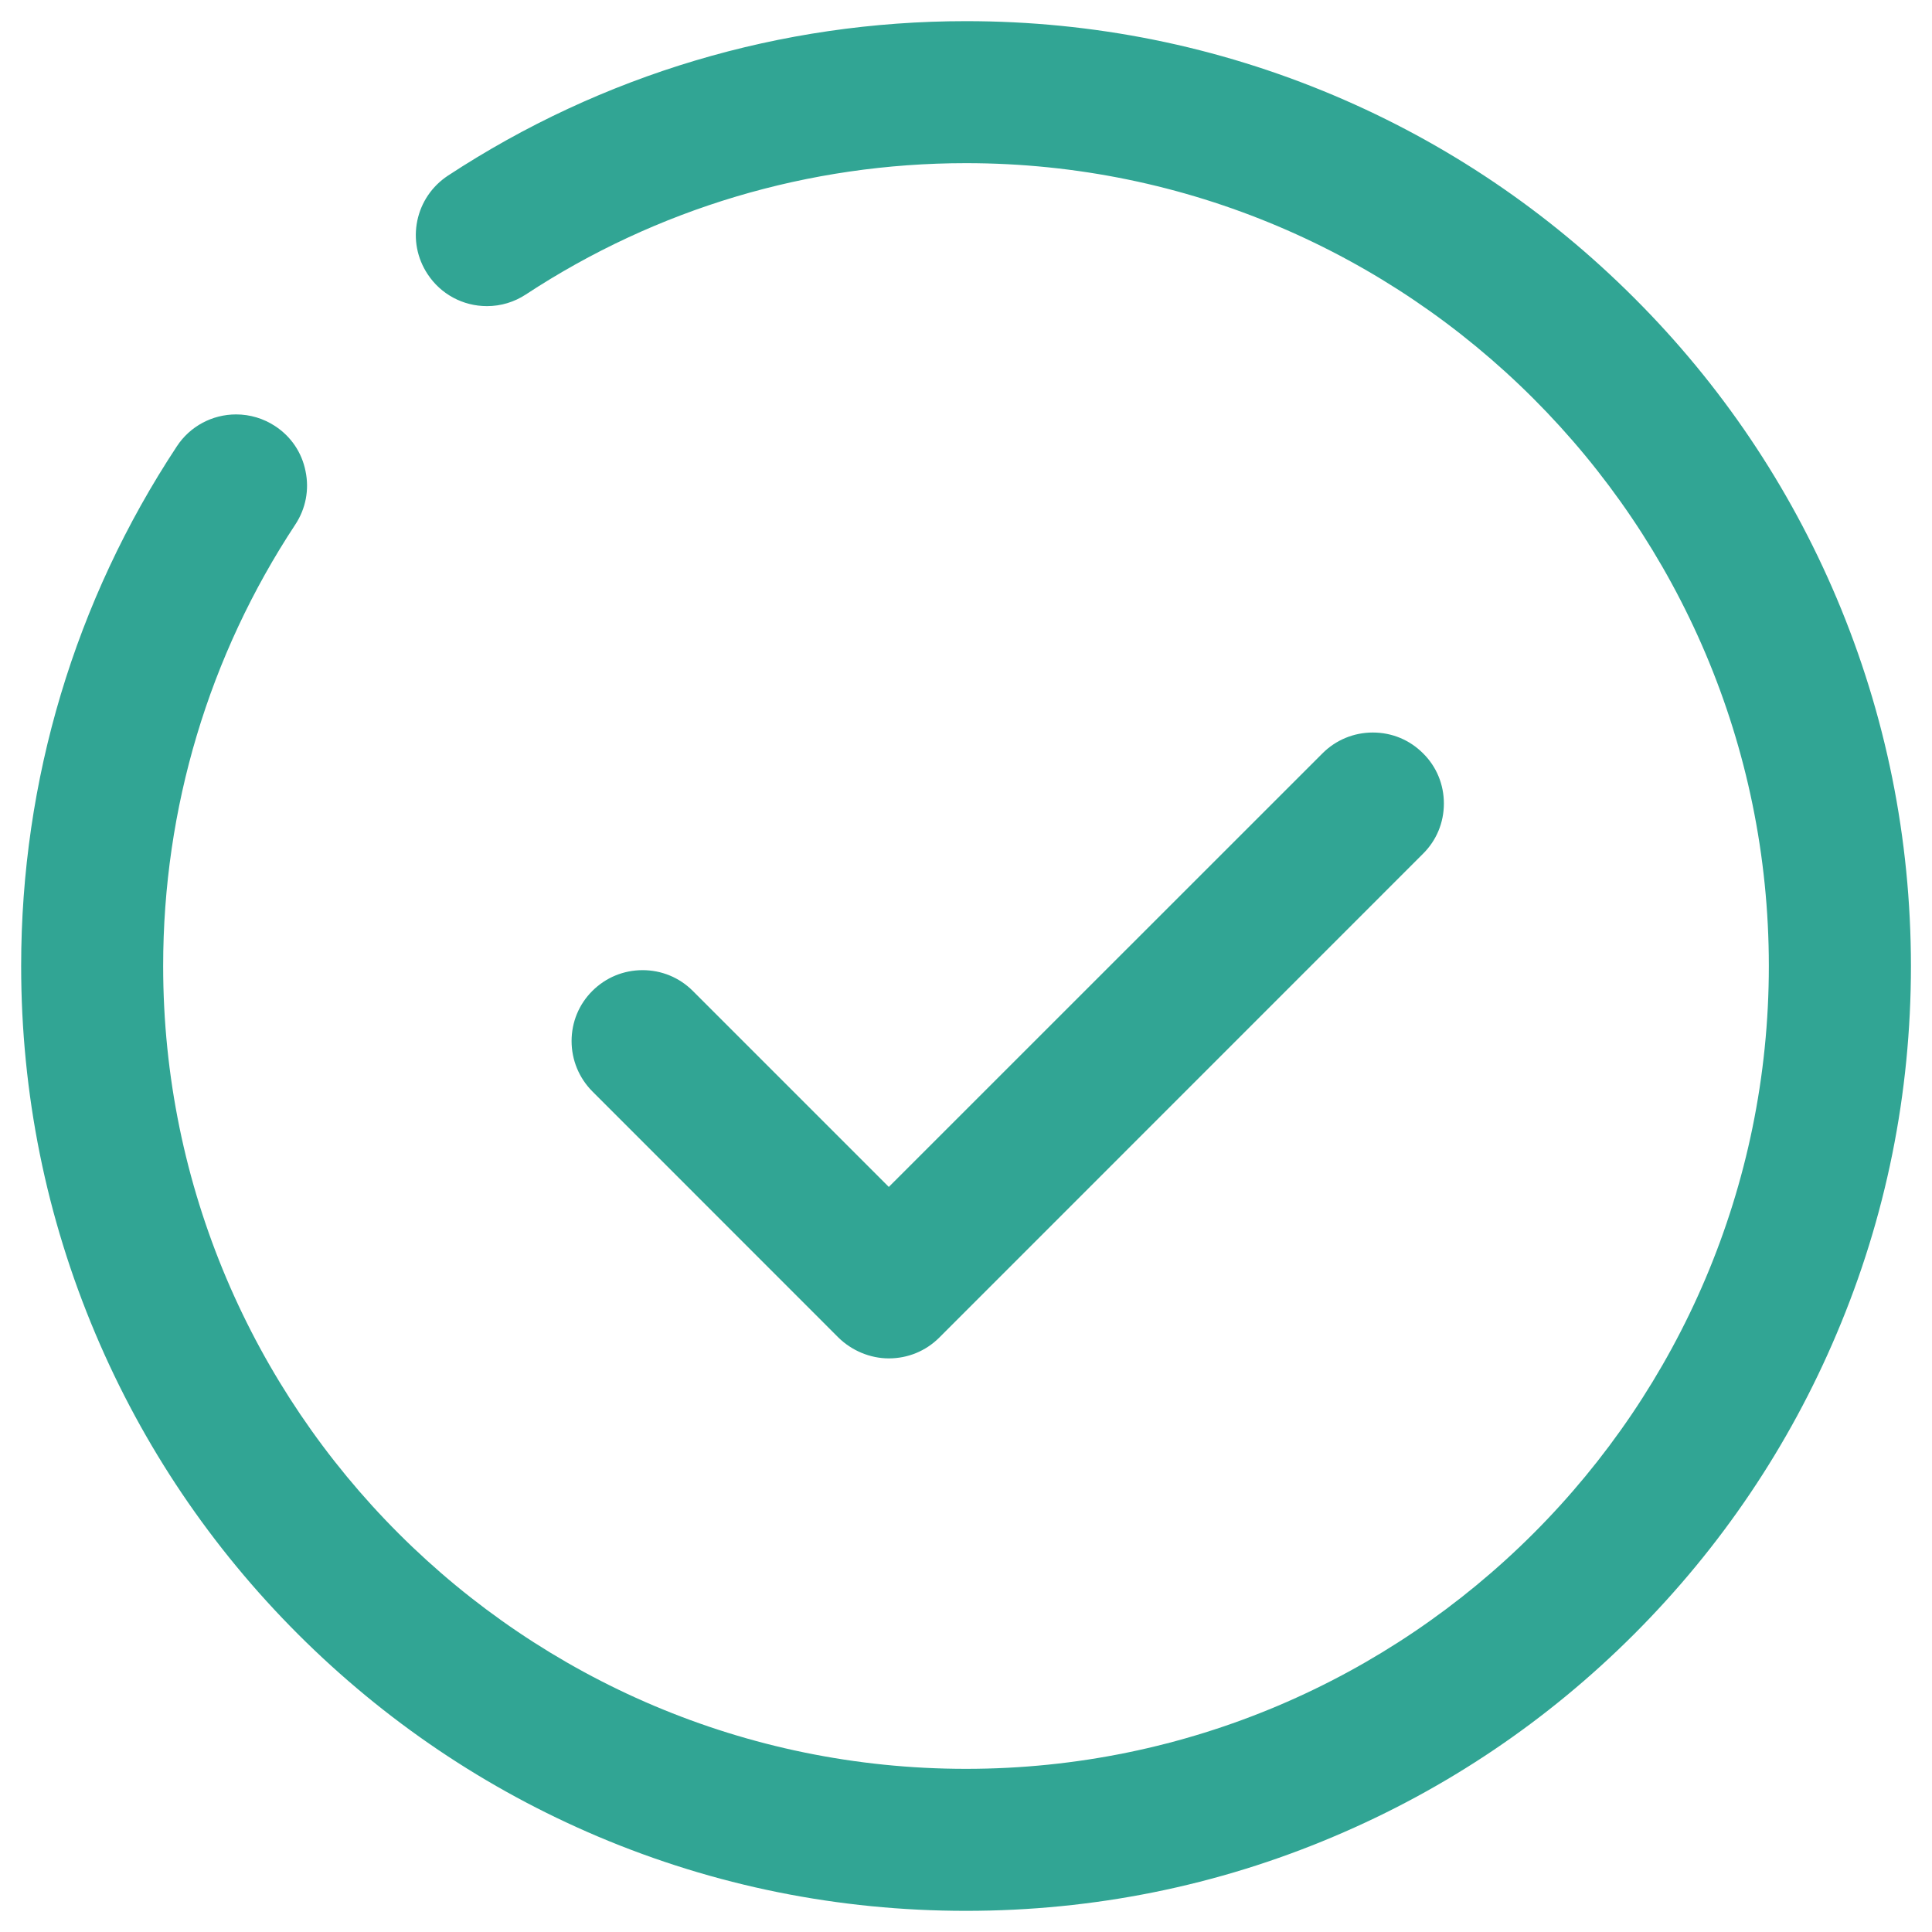 <?xml version="1.0" encoding="utf-8"?>
<!-- Generator: Adobe Illustrator 16.0.0, SVG Export Plug-In . SVG Version: 6.00 Build 0)  -->
<!DOCTYPE svg PUBLIC "-//W3C//DTD SVG 1.1//EN" "http://www.w3.org/Graphics/SVG/1.1/DTD/svg11.dtd">
<svg version="1.1" id="图层_1" xmlns="http://www.w3.org/2000/svg" xmlns:xlink="http://www.w3.org/1999/xlink" x="0px" y="0px"
	 width="20px" height="20px" viewBox="0 0 20 20" enable-background="new 0 0 20 20" xml:space="preserve">
<g>
	<g>
		<path fill="#31A594" d="M19.013,6.192c-0.493-1.165-1.198-2.211-2.096-3.108c-0.898-0.898-1.944-1.604-3.11-2.097
			C12.602,0.478,11.32,0.219,10,0.219c-1.915,0-3.769,0.553-5.364,1.6C4.473,1.927,4.36,2.092,4.32,2.284
			C4.28,2.477,4.318,2.673,4.426,2.837c0.136,0.208,0.366,0.332,0.615,0.332c0.144,0,0.283-0.042,0.403-0.121
			C6.797,2.159,8.373,1.689,10,1.689c4.583,0,8.311,3.729,8.311,8.311c0,4.583-3.728,8.311-8.311,8.311
			c-4.583,0-8.311-3.728-8.311-8.311c0-1.633,0.473-3.213,1.368-4.57c0.108-0.164,0.146-0.36,0.106-0.552
			C3.125,4.685,3.013,4.519,2.848,4.411C2.728,4.332,2.588,4.29,2.444,4.29c-0.248,0-0.478,0.124-0.613,0.33
			C0.776,6.218,0.219,8.078,0.219,10c0,1.32,0.259,2.602,0.769,3.807c0.493,1.166,1.199,2.212,2.097,3.11
			c0.898,0.897,1.944,1.603,3.108,2.096C7.399,19.523,8.68,19.781,10,19.781c1.32,0,2.602-0.258,3.807-0.769
			c1.166-0.493,2.212-1.198,3.11-2.096c0.897-0.898,1.603-1.944,2.096-3.11c0.511-1.205,0.769-2.486,0.769-3.807
			C19.781,8.68,19.523,7.399,19.013,6.192z M9.201,14.062L9.201,14.062c0.197,0,0.382-0.076,0.521-0.214l5.009-5.01
			c0.14-0.139,0.216-0.323,0.216-0.52c0-0.197-0.076-0.382-0.216-0.52c-0.139-0.139-0.322-0.215-0.52-0.215
			c-0.195,0-0.381,0.076-0.52,0.215l-4.49,4.489l-2.029-2.029c-0.139-0.139-0.324-0.215-0.52-0.215s-0.381,0.076-0.52,0.215
			c-0.139,0.138-0.215,0.323-0.215,0.519s0.077,0.382,0.215,0.521l2.548,2.549C8.818,13.982,9.008,14.062,9.201,14.062z"/>
	</g>
</g>
</svg>
